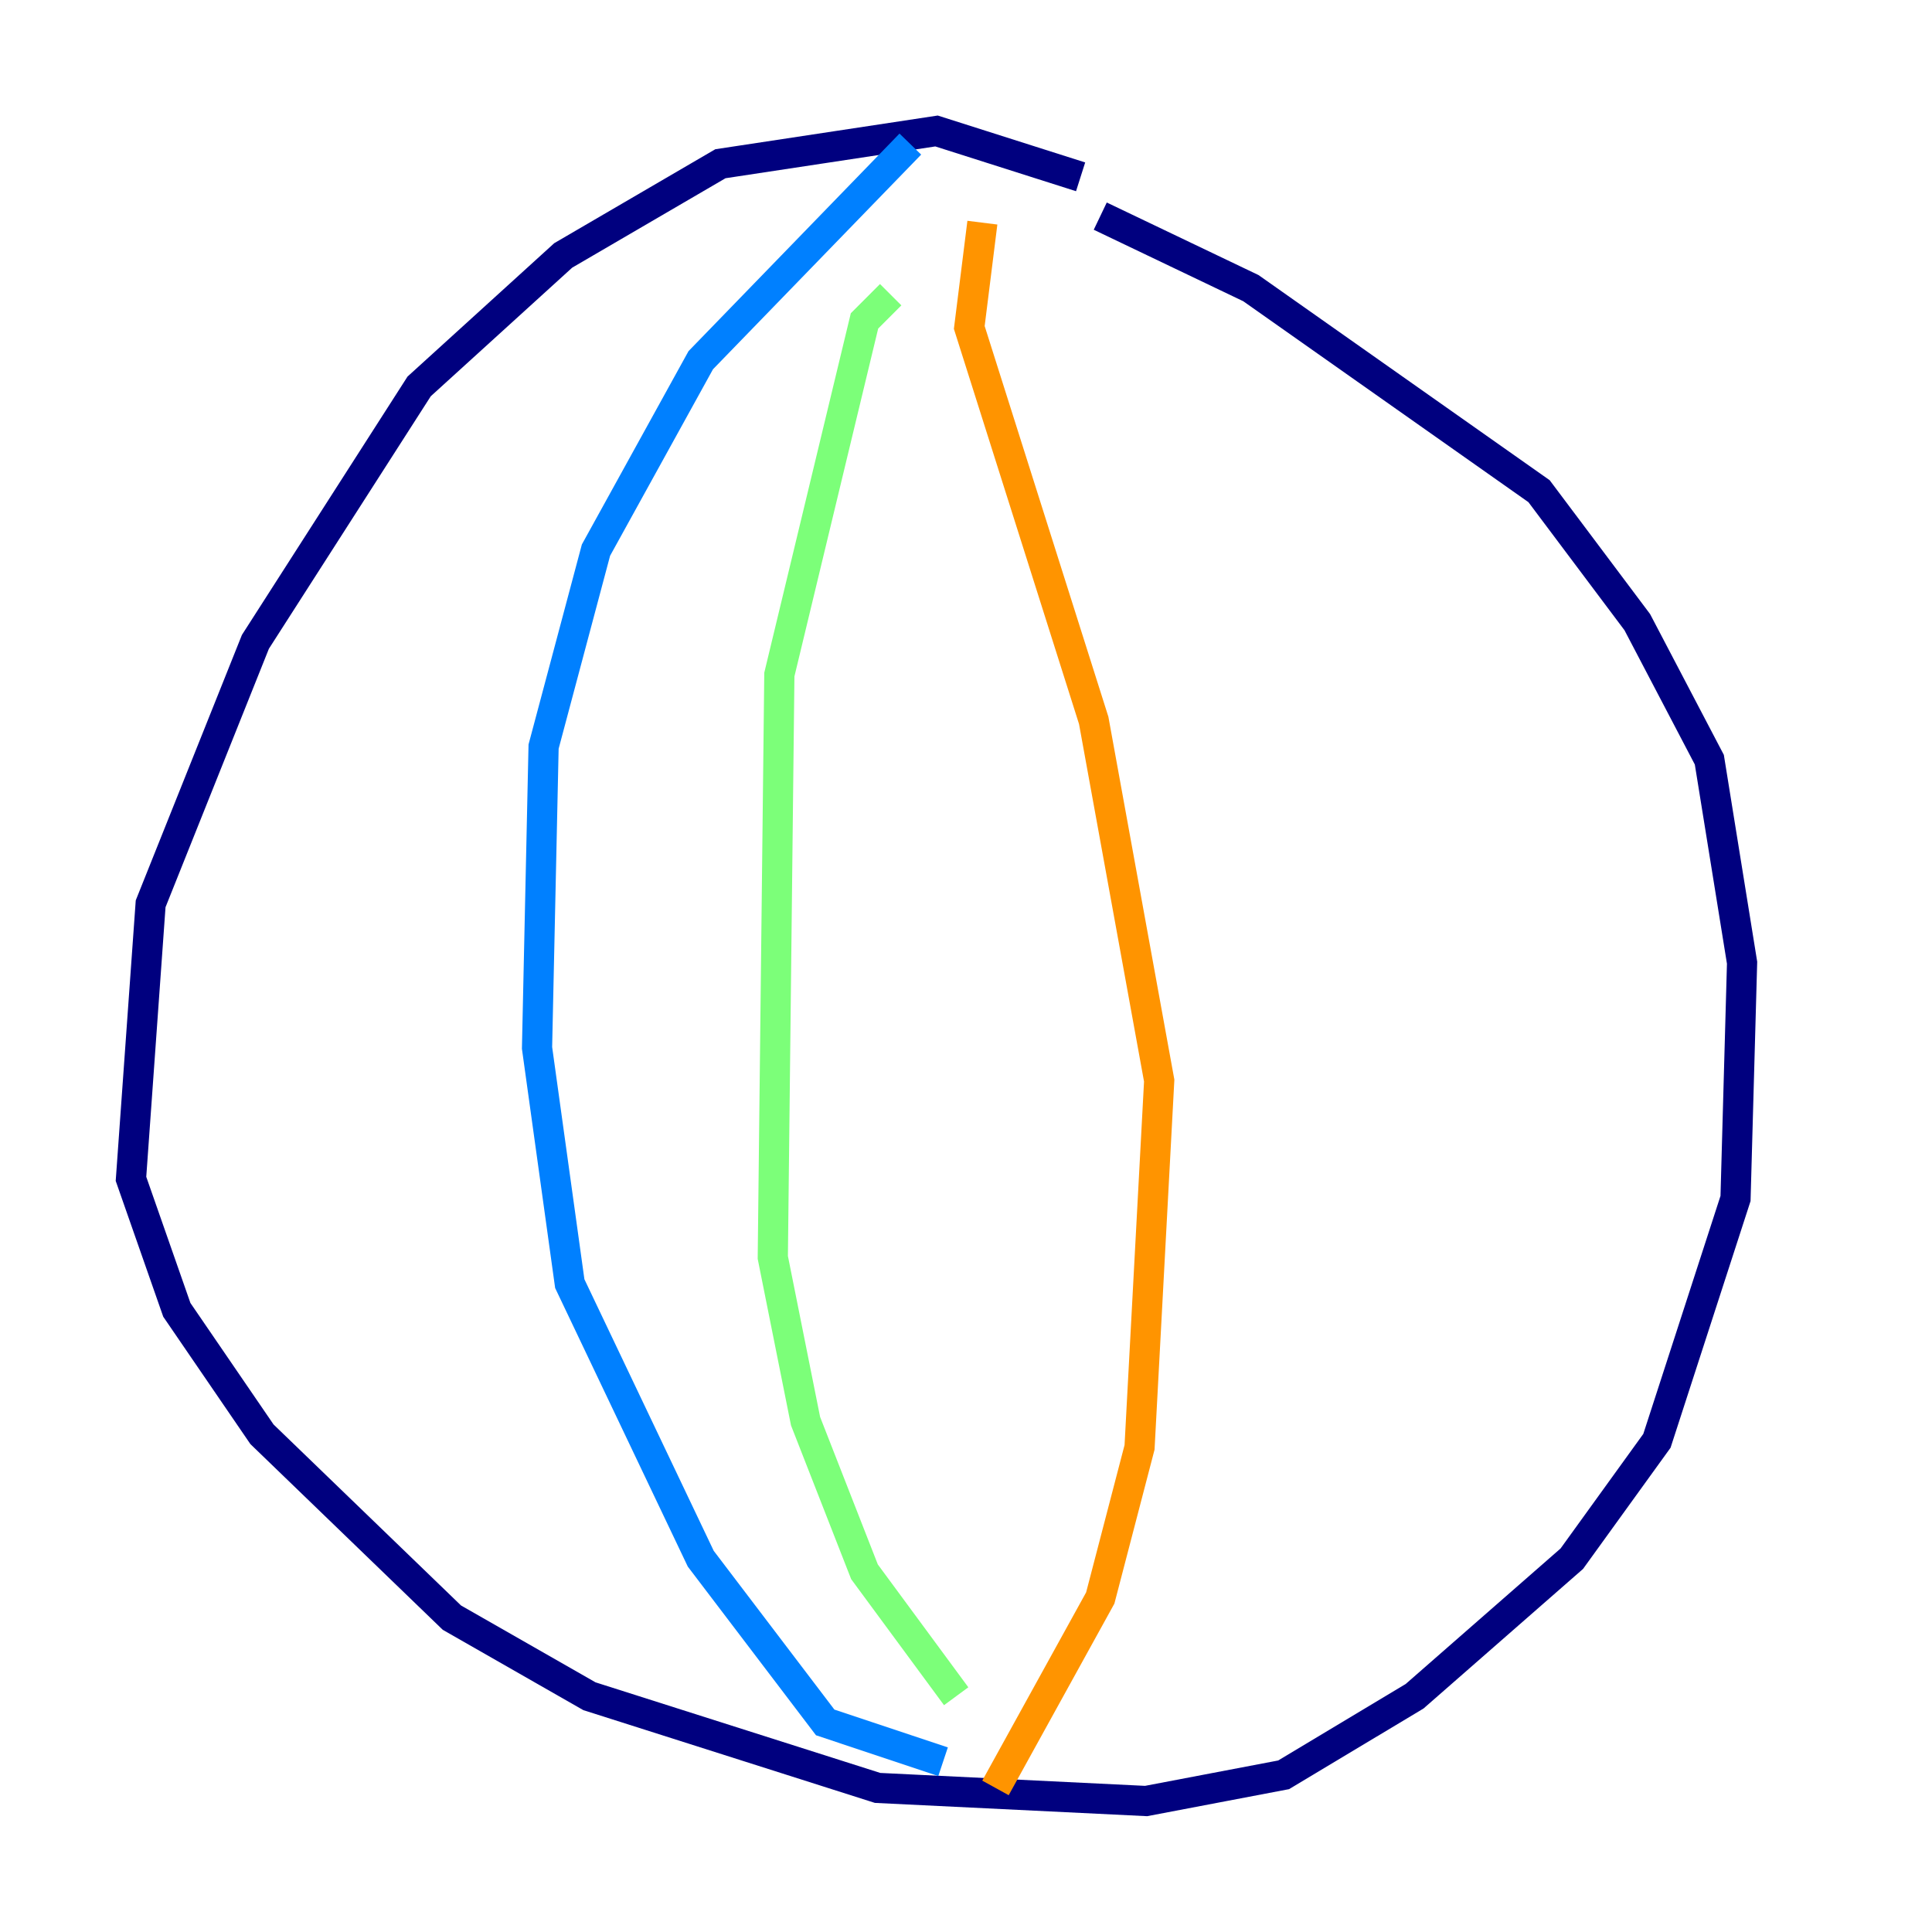 <?xml version="1.0" encoding="utf-8" ?>
<svg baseProfile="tiny" height="128" version="1.2" viewBox="0,0,128,128" width="128" xmlns="http://www.w3.org/2000/svg" xmlns:ev="http://www.w3.org/2001/xml-events" xmlns:xlink="http://www.w3.org/1999/xlink"><defs /><polyline fill="none" points="71.593,11.715 62.047,8.678 47.729,10.848 37.315,16.922 27.77,25.6 16.922,42.522 9.98,59.878 8.678,78.102 11.715,86.78 17.356,95.024 29.939,107.173 39.051,112.38 58.142,118.454 75.932,119.322 85.044,117.586 93.722,112.38 104.136,103.268 109.776,95.458 114.983,79.403 115.417,63.783 113.248,50.332 108.475,41.22 101.966,32.542 82.875,19.091 72.895,14.319" stroke="#00007f" stroke-width="2" /><polyline fill="none" points="60.312,9.546 46.427,23.864 39.485,36.447 36.014,49.464 35.58,69.424 37.749,85.044 46.427,103.268 54.671,114.115 62.481,116.719" stroke="#0080ff" stroke-width="2" /><polyline fill="none" points="59.01,19.525 57.275,21.261 51.634,44.691 51.2,83.308 53.37,94.156 57.275,104.136 63.349,112.38" stroke="#7cff79" stroke-width="2" /><polyline fill="none" points="65.085,14.752 64.217,21.695 72.461,47.729 76.8,71.593 75.498,95.891 72.895,105.871 65.953,118.454" stroke="#ff9400" stroke-width="2" /><polyline fill="none" points="70.291,18.224 70.291,18.224" stroke="#7f0000" stroke-width="2" /></svg>